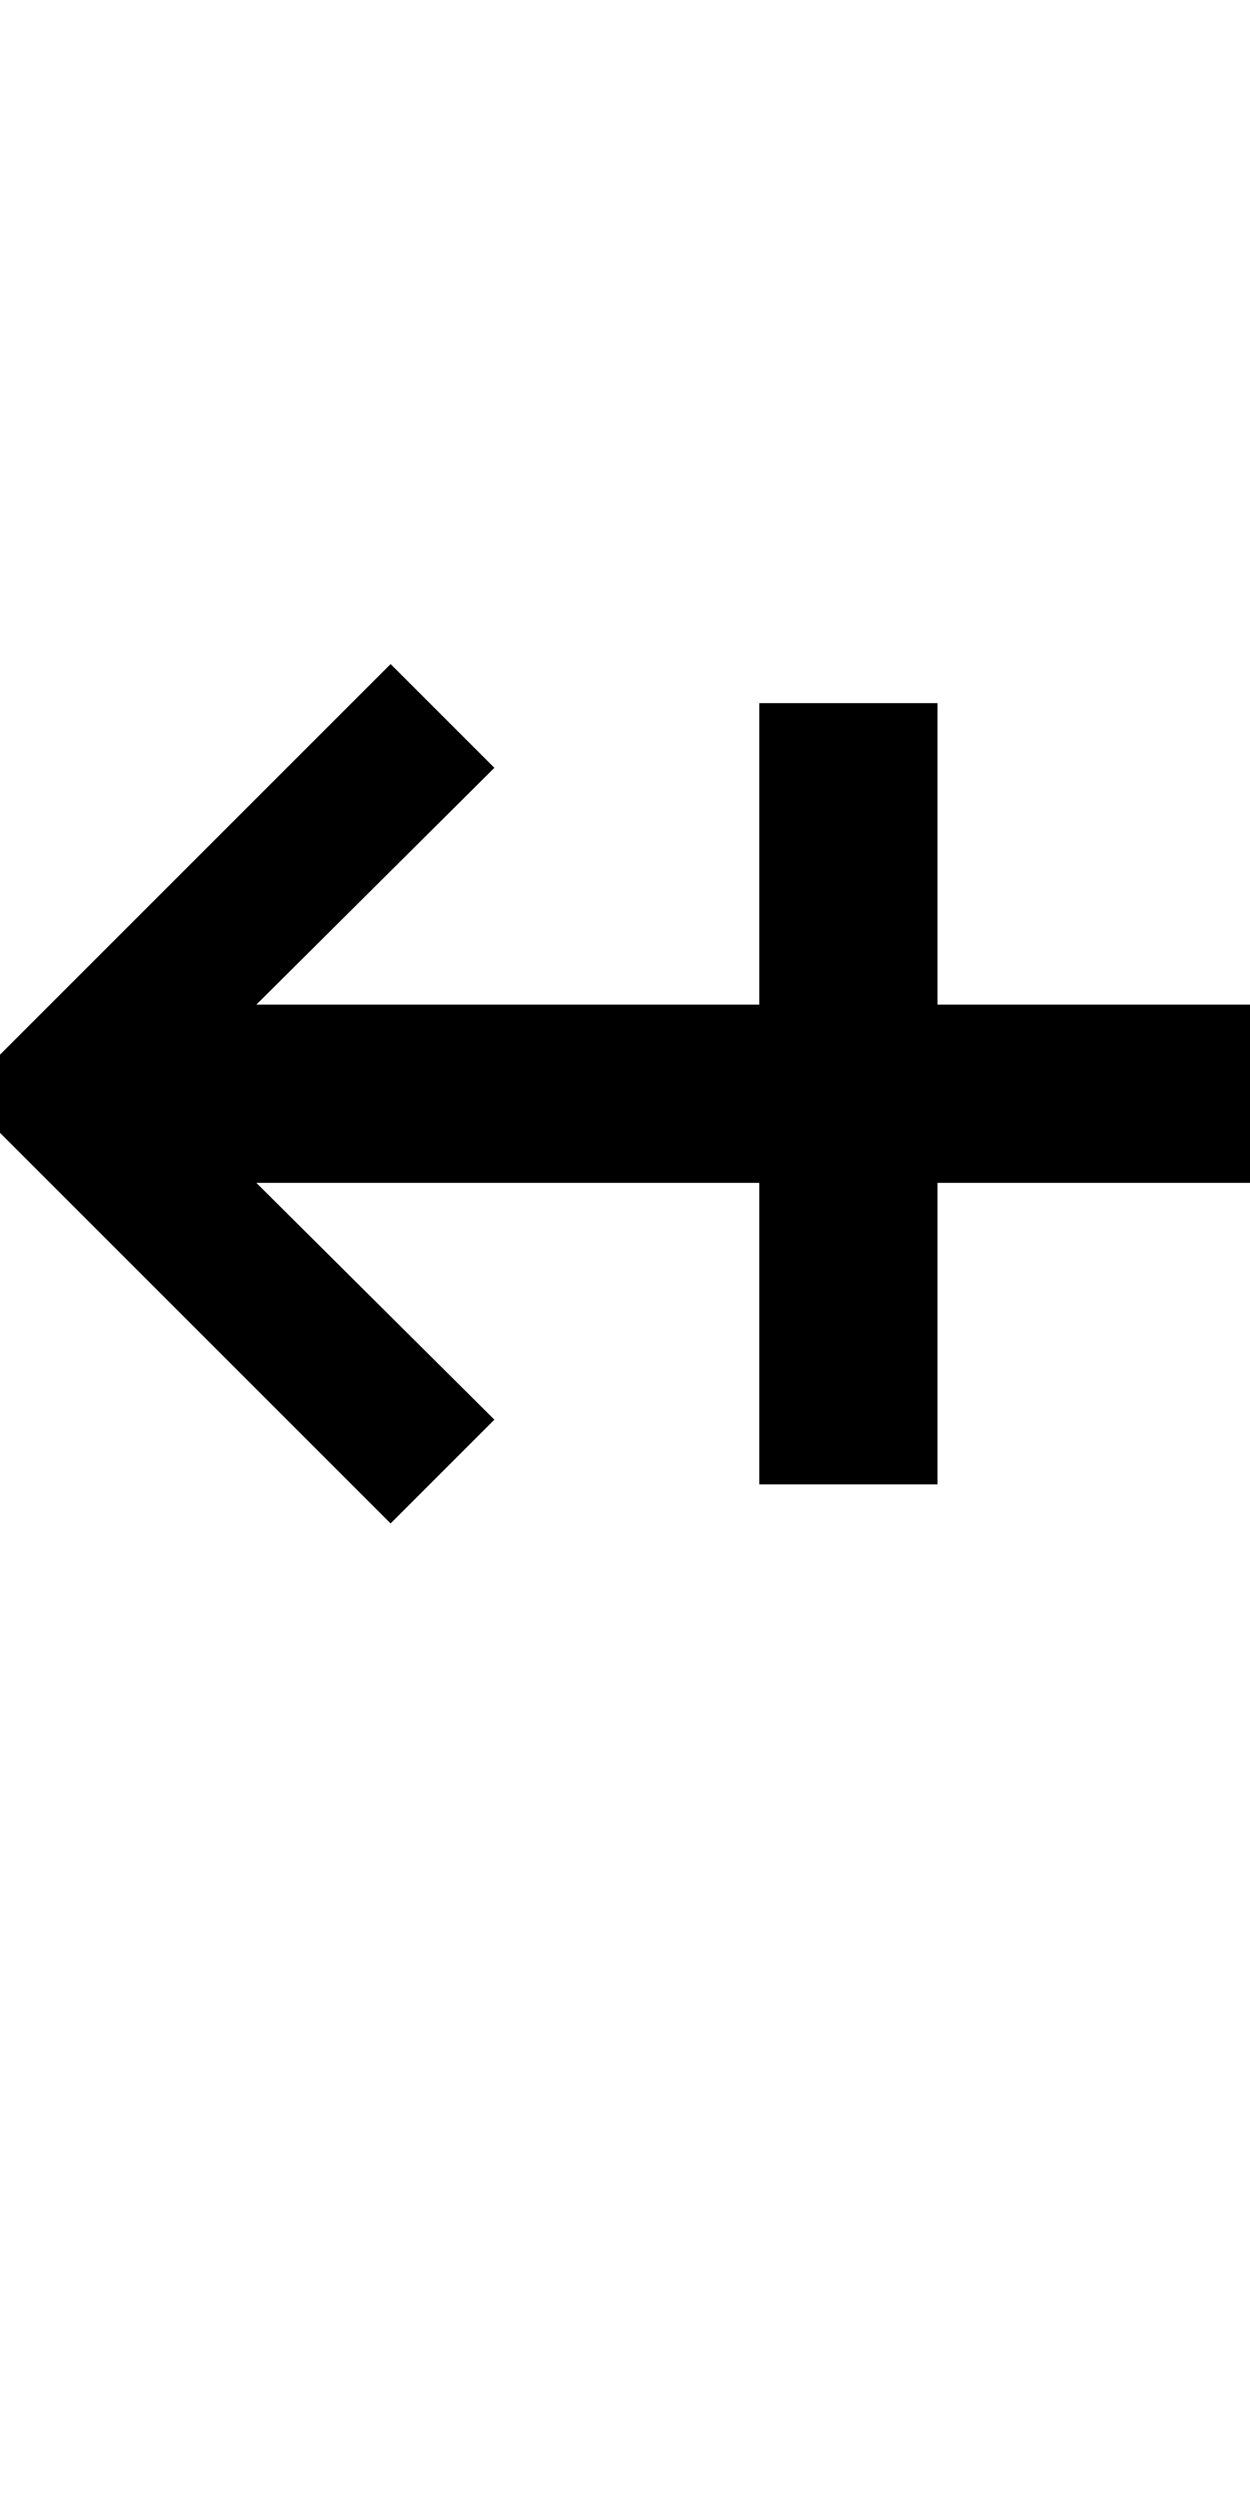 <?xml version="1.0" encoding="UTF-8" standalone="no"?>
<!-- Created with Inkscape (http://www.inkscape.org/) -->

<svg
   xmlns:dc="http://purl.org/dc/elements/1.1/"
   xmlns:cc="http://creativecommons.org/ns#"
   xmlns:rdf="http://www.w3.org/1999/02/22-rdf-syntax-ns#"
   xmlns:svg="http://www.w3.org/2000/svg"
   xmlns="http://www.w3.org/2000/svg"
   version="1.1"
   width="1024"
   height="2048"
   id="svg3355">
  <defs
     id="defs3357" />
  <path
     d="M 320,544 0,864 l 0,64 320,320 85,-85 -195,-194 412,0 0,247 146,0 0,-247 256,0 0,-146 -256,0 0,-247 -146,0 0,247 -412,0 195,-194 z"
     id="path3705-44-9-5-7-2-9-5"
     style="fill:#000000;fill-opacity:1;stroke:none;display:inline" />
</svg>
